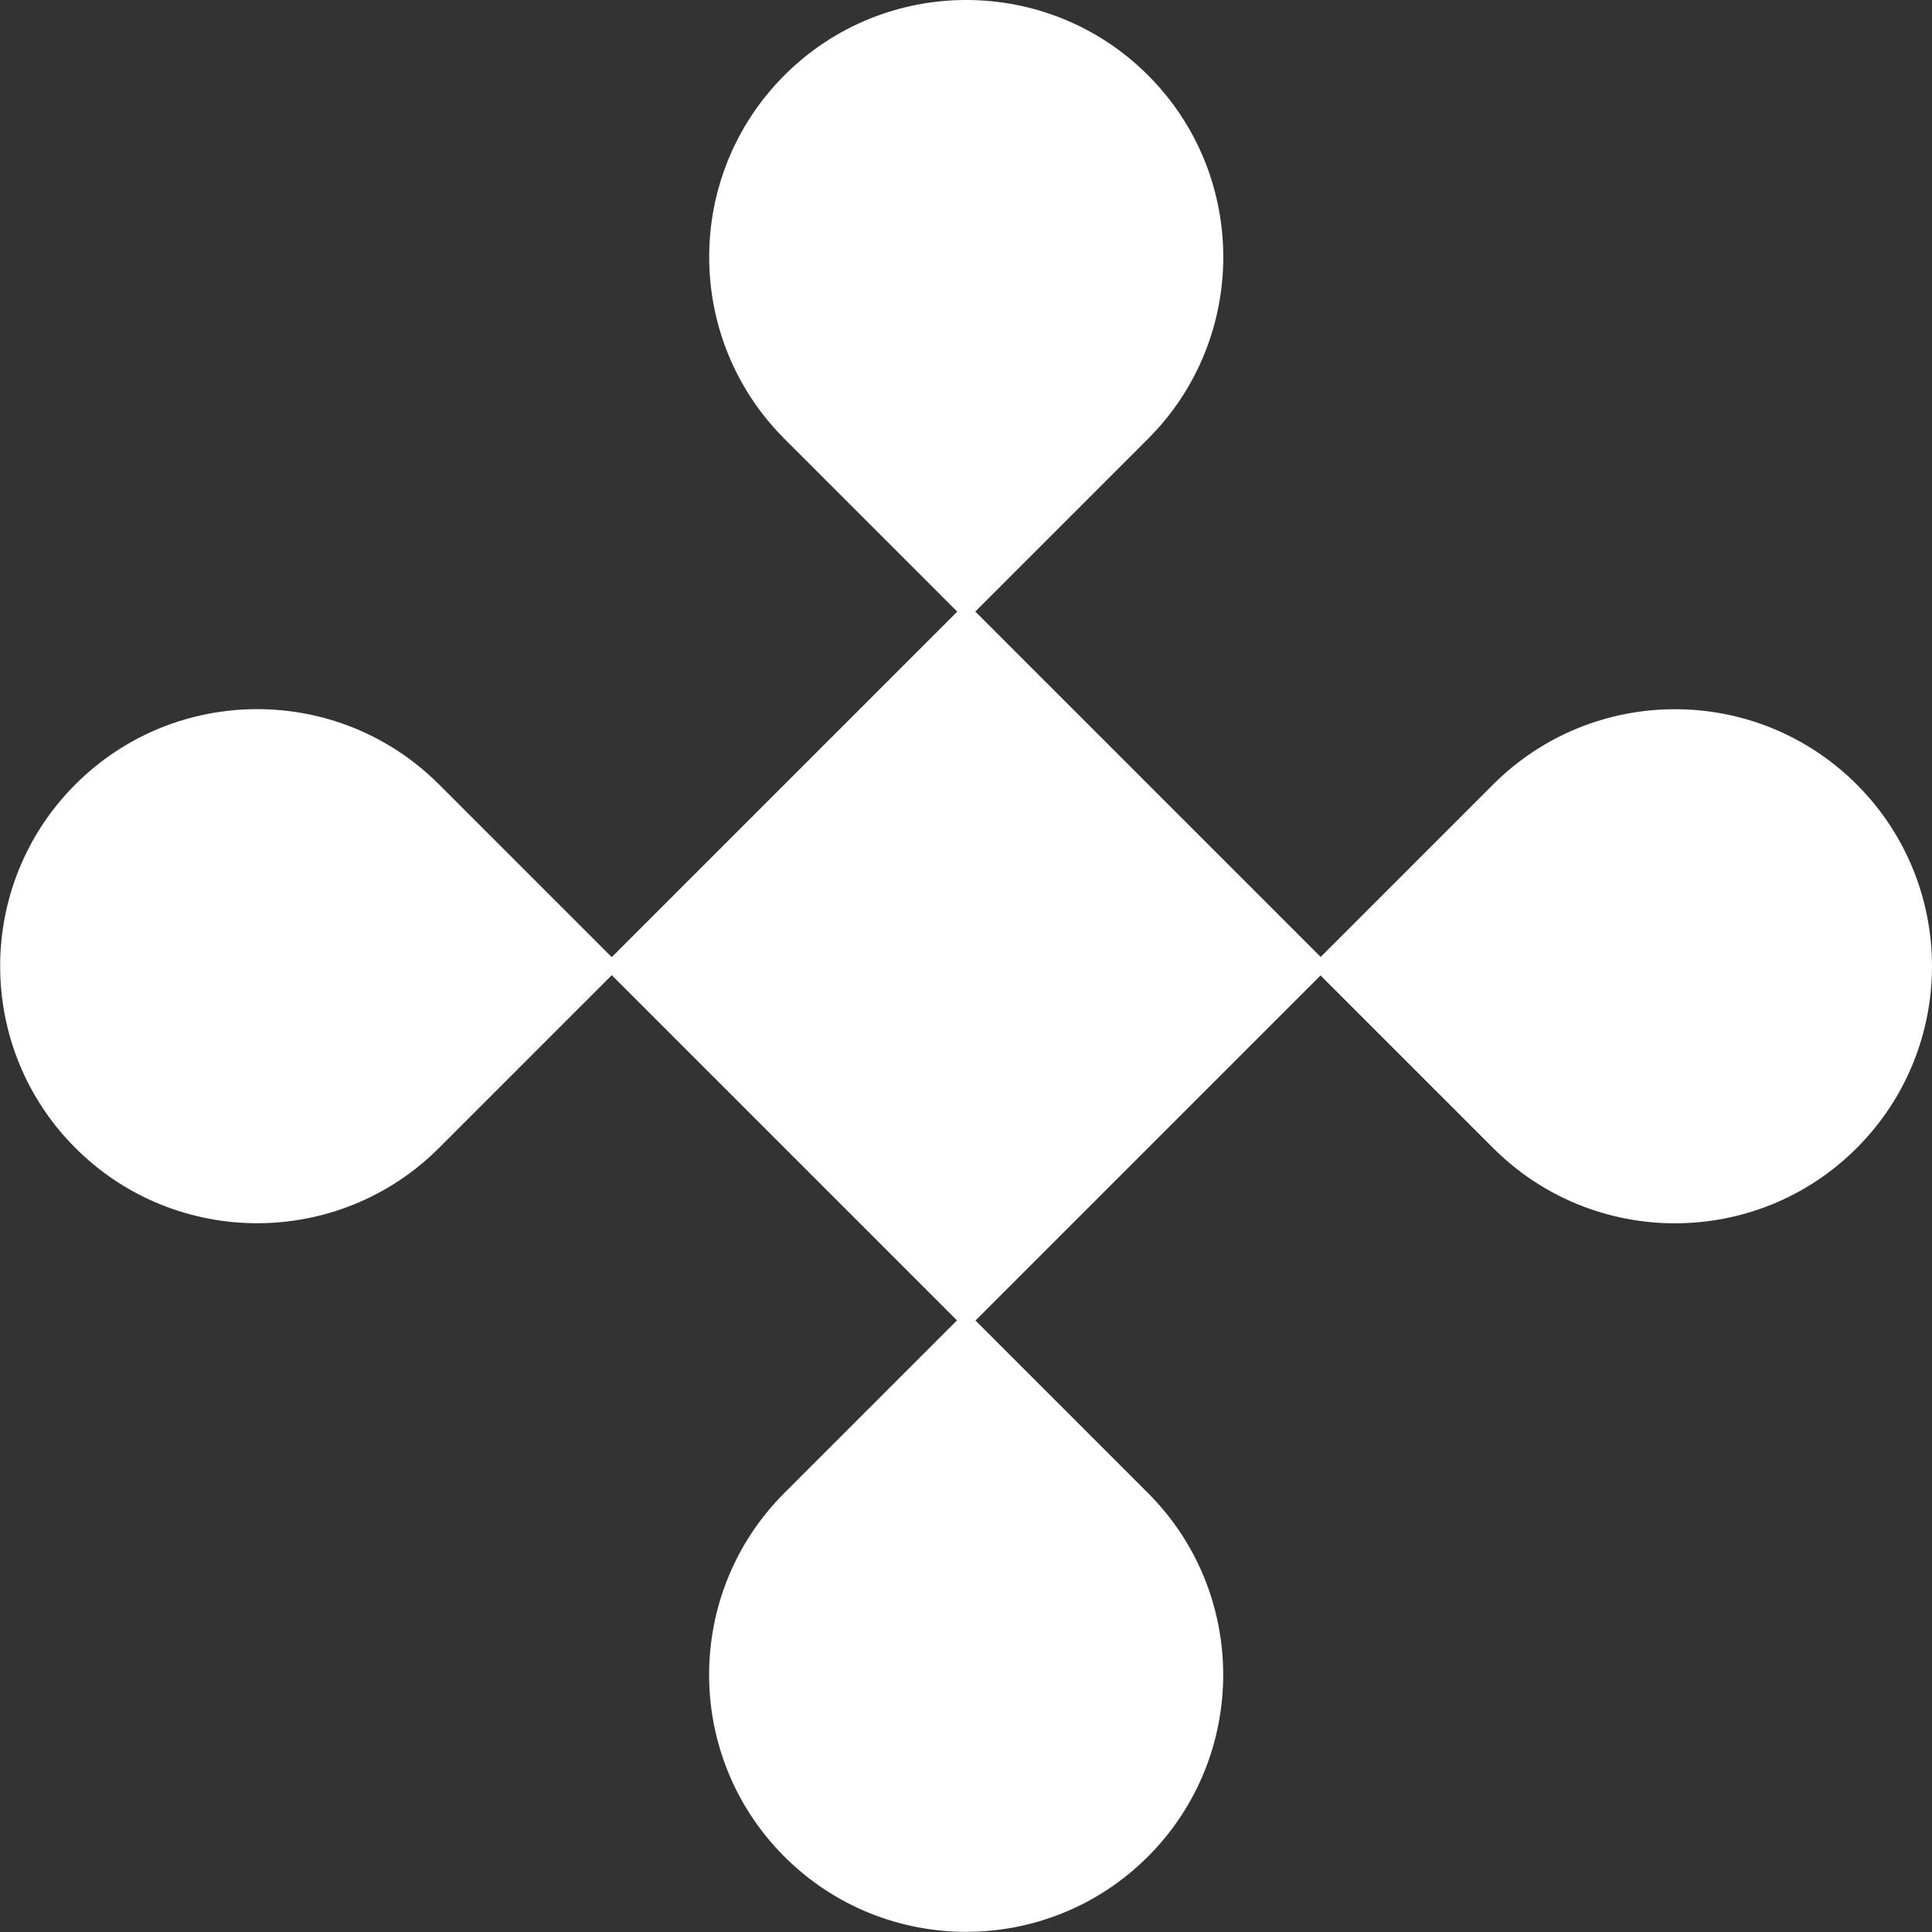 <?xml version="1.0" encoding="UTF-8"?><svg id="Layer_2" xmlns="http://www.w3.org/2000/svg" viewBox="0 0 75.15 75.15"><rect x="0" y="0" width="75.15" height="75.15" fill="#333333" stroke="none"/><defs><style>.cls-1{fill:#fff;}</style></defs><g id="Layer_1-2"><rect class="cls-1" x="27.58" y="27.58" width="20" height="20" transform="translate(-15.56 37.58) rotate(-45)"/><path class="cls-1" d="M10,27.58h0c5.52,0,10,4.48,10,10v10H10C4.48,47.58,0,43.1,0,37.58H0C0,32.06,4.48,27.58,10,27.58Z" transform="translate(-23.64 18.08) rotate(-45)"/><path class="cls-1" d="M55.15,27.58h10c5.52,0,10,4.48,10,10h0c0,5.52-4.48,10-10,10h0c-5.52,0-10-4.48-10-10v-10h0Z" transform="translate(-7.49 57.08) rotate(-45)"/><path class="cls-1" d="M37.58,55.15h10v10c0,5.52-4.48,10-10,10h0c-5.52,0-10-4.48-10-10h0c0-5.52,4.48-10,10-10Z" transform="translate(-35.06 45.65) rotate(-45)"/><path class="cls-1" d="M37.58,0h0C43.1,0,47.58,4.48,47.58,10h0c0,5.52-4.48,10-10,10h-10V10C27.58,4.48,32.06,0,37.58,0Z" transform="translate(3.94 29.5) rotate(-45)"/></g></svg>